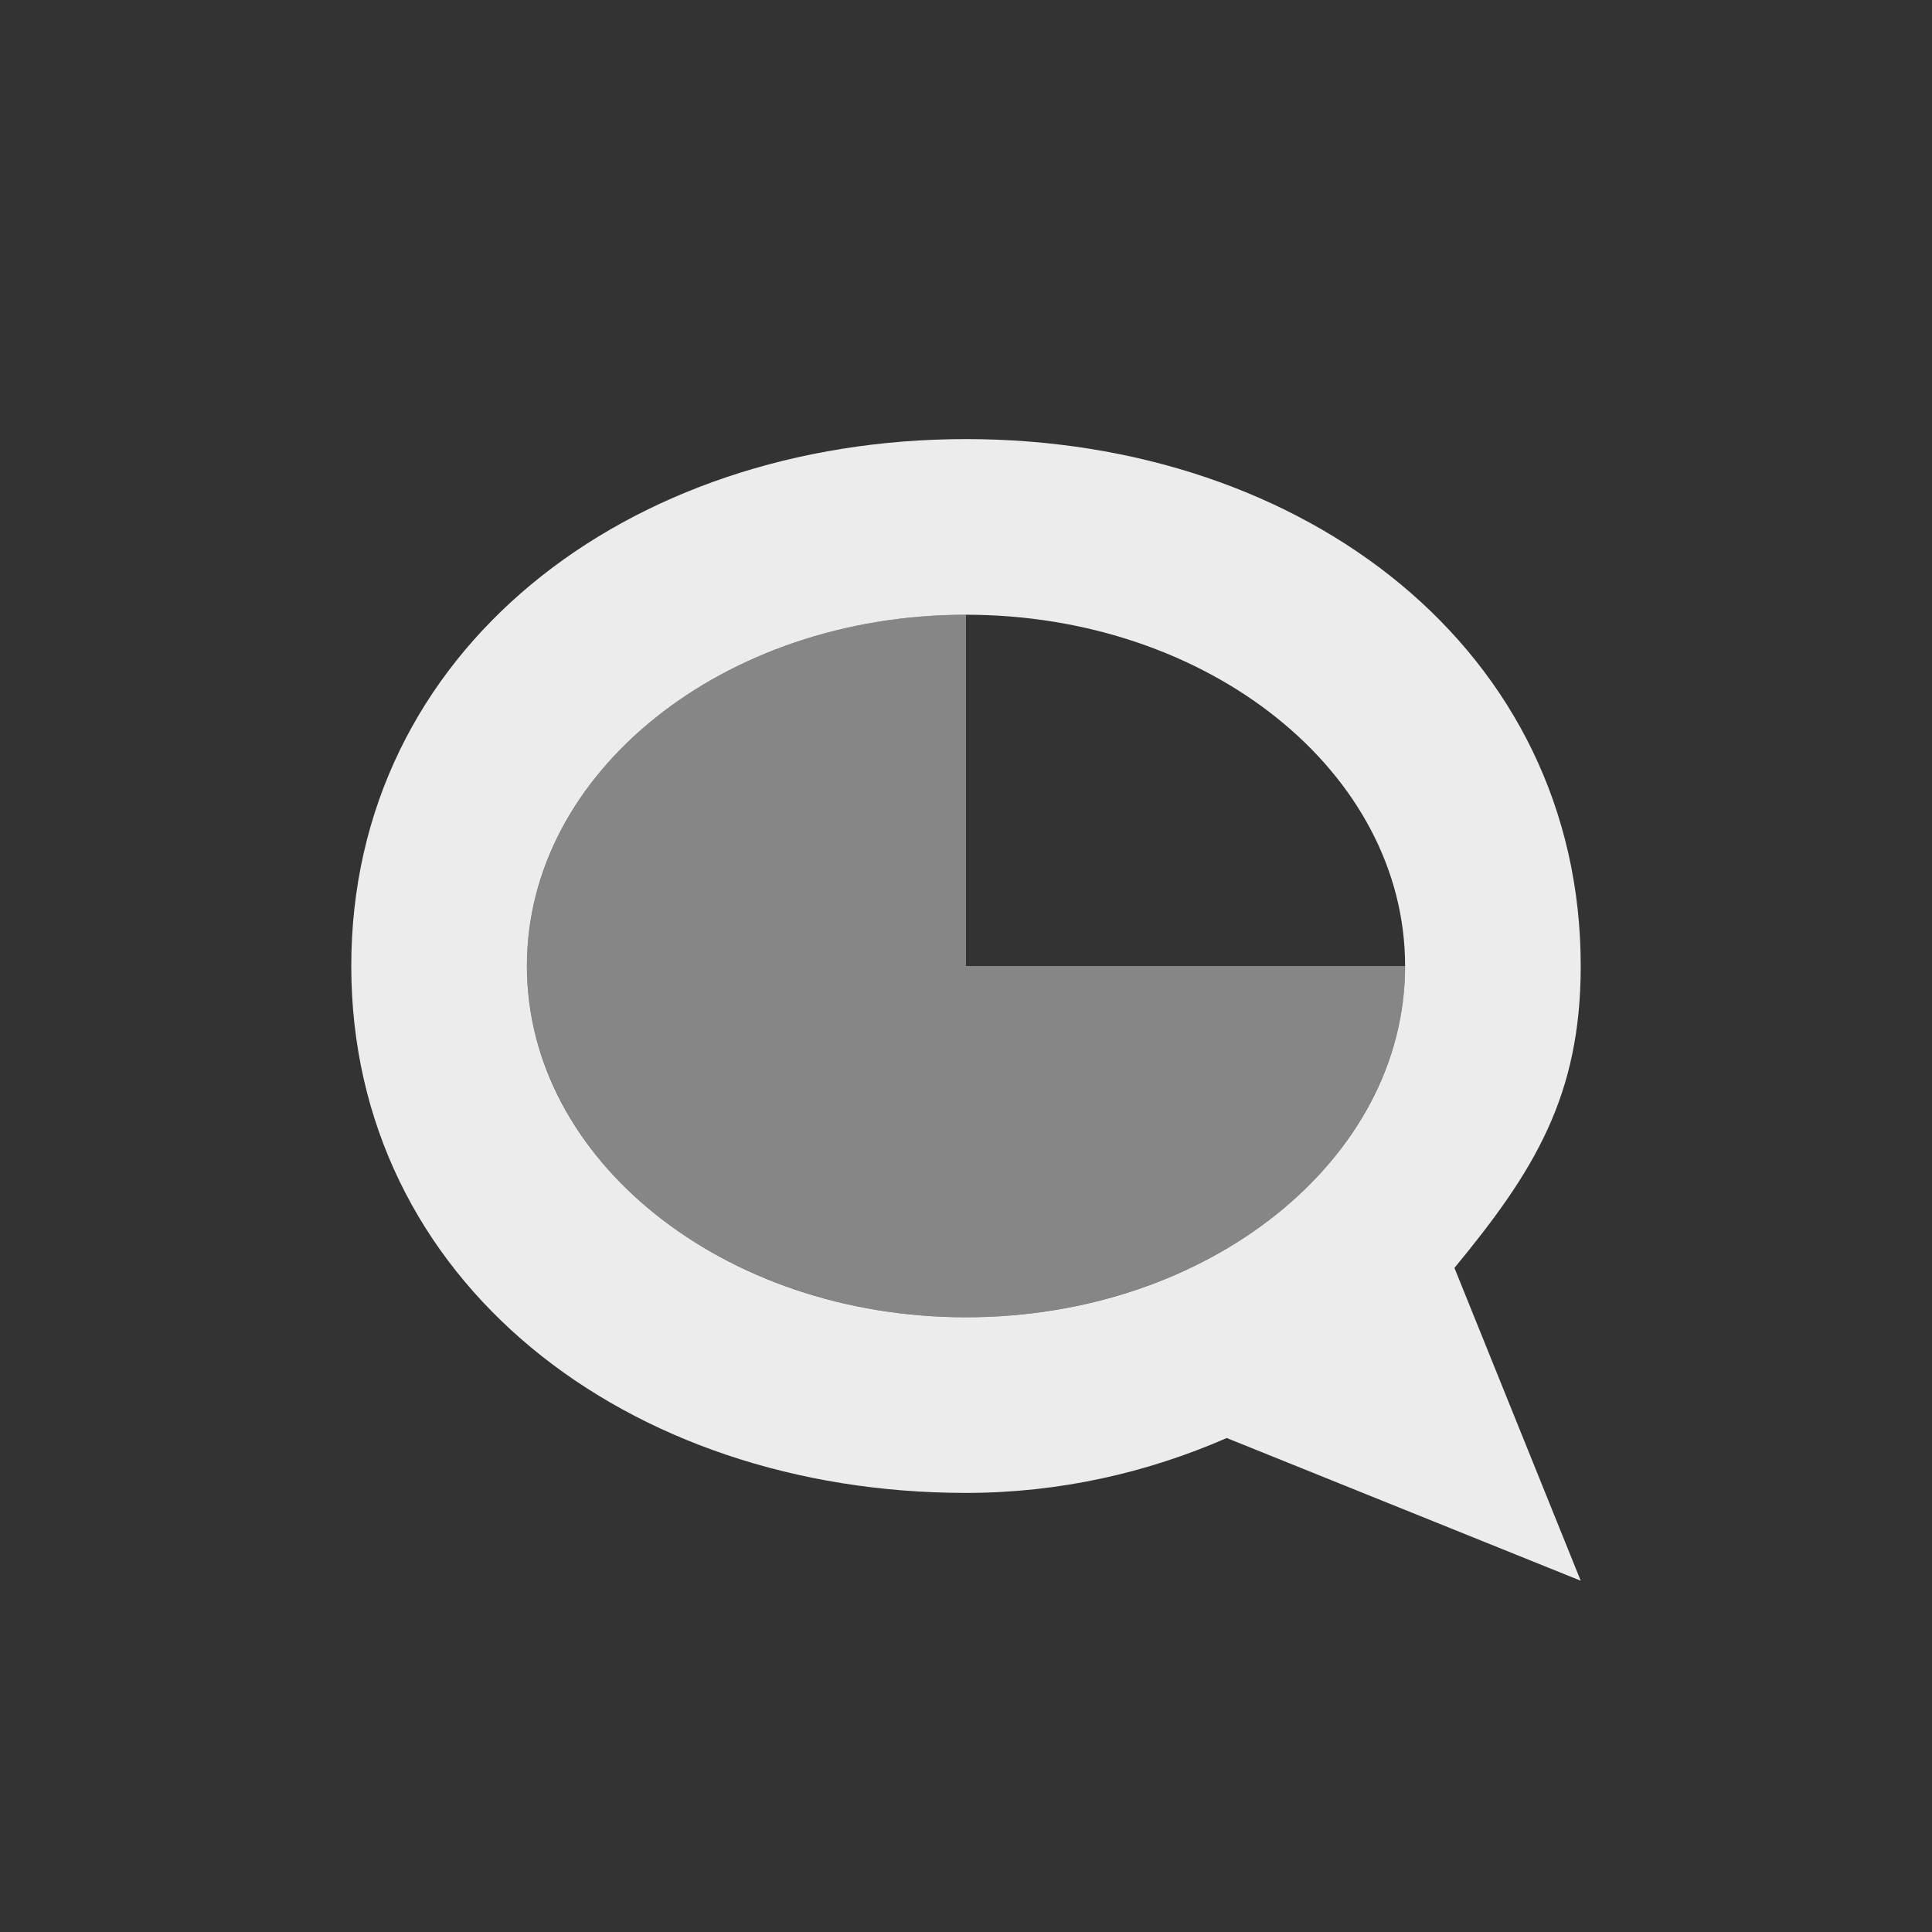 <svg xmlns="http://www.w3.org/2000/svg" xmlns:svg="http://www.w3.org/2000/svg" id="svg2" width="22" height="22" version="1.0"><rect width="100%" height="100%" fill="#333333" stroke="none"/><g id="layer3" transform="translate(-0.464,3)" style="display:inline"><path style="opacity:.45;fill:#ececec;fill-opacity:1;stroke:none" id="path2863" d="M 16.464,8 A 5,4 0 0 1 13.378,11.695 5,4 0 0 1 7.929,10.828 5,4 0 0 1 6.845,6.469 5,4 0 0 1 11.464,4 l 0,4 z"/><path style="display:inline;opacity:1;fill:#ececec;fill-opacity:1;stroke:none" id="path2892" d="m 11.464,2 c -3.866,0 -7,2.41 -7,6 0,3.59 3.134,6 7,6 1.065,0 2.065,-0.23 2.969,-0.625 l 4.031,1.625 -1.438,-3.562 c 0.903,-1.095 1.438,-1.952 1.438,-3.438 0,-3.59 -3.134,-6 -7,-6 z m 0,2 c 2.761,0 5,1.791 5,4 0,2.209 -2.239,4 -5,4 -2.761,0 -5,-1.791 -5,-4 0,-2.209 2.239,-4 5,-4 z"/></g></svg>